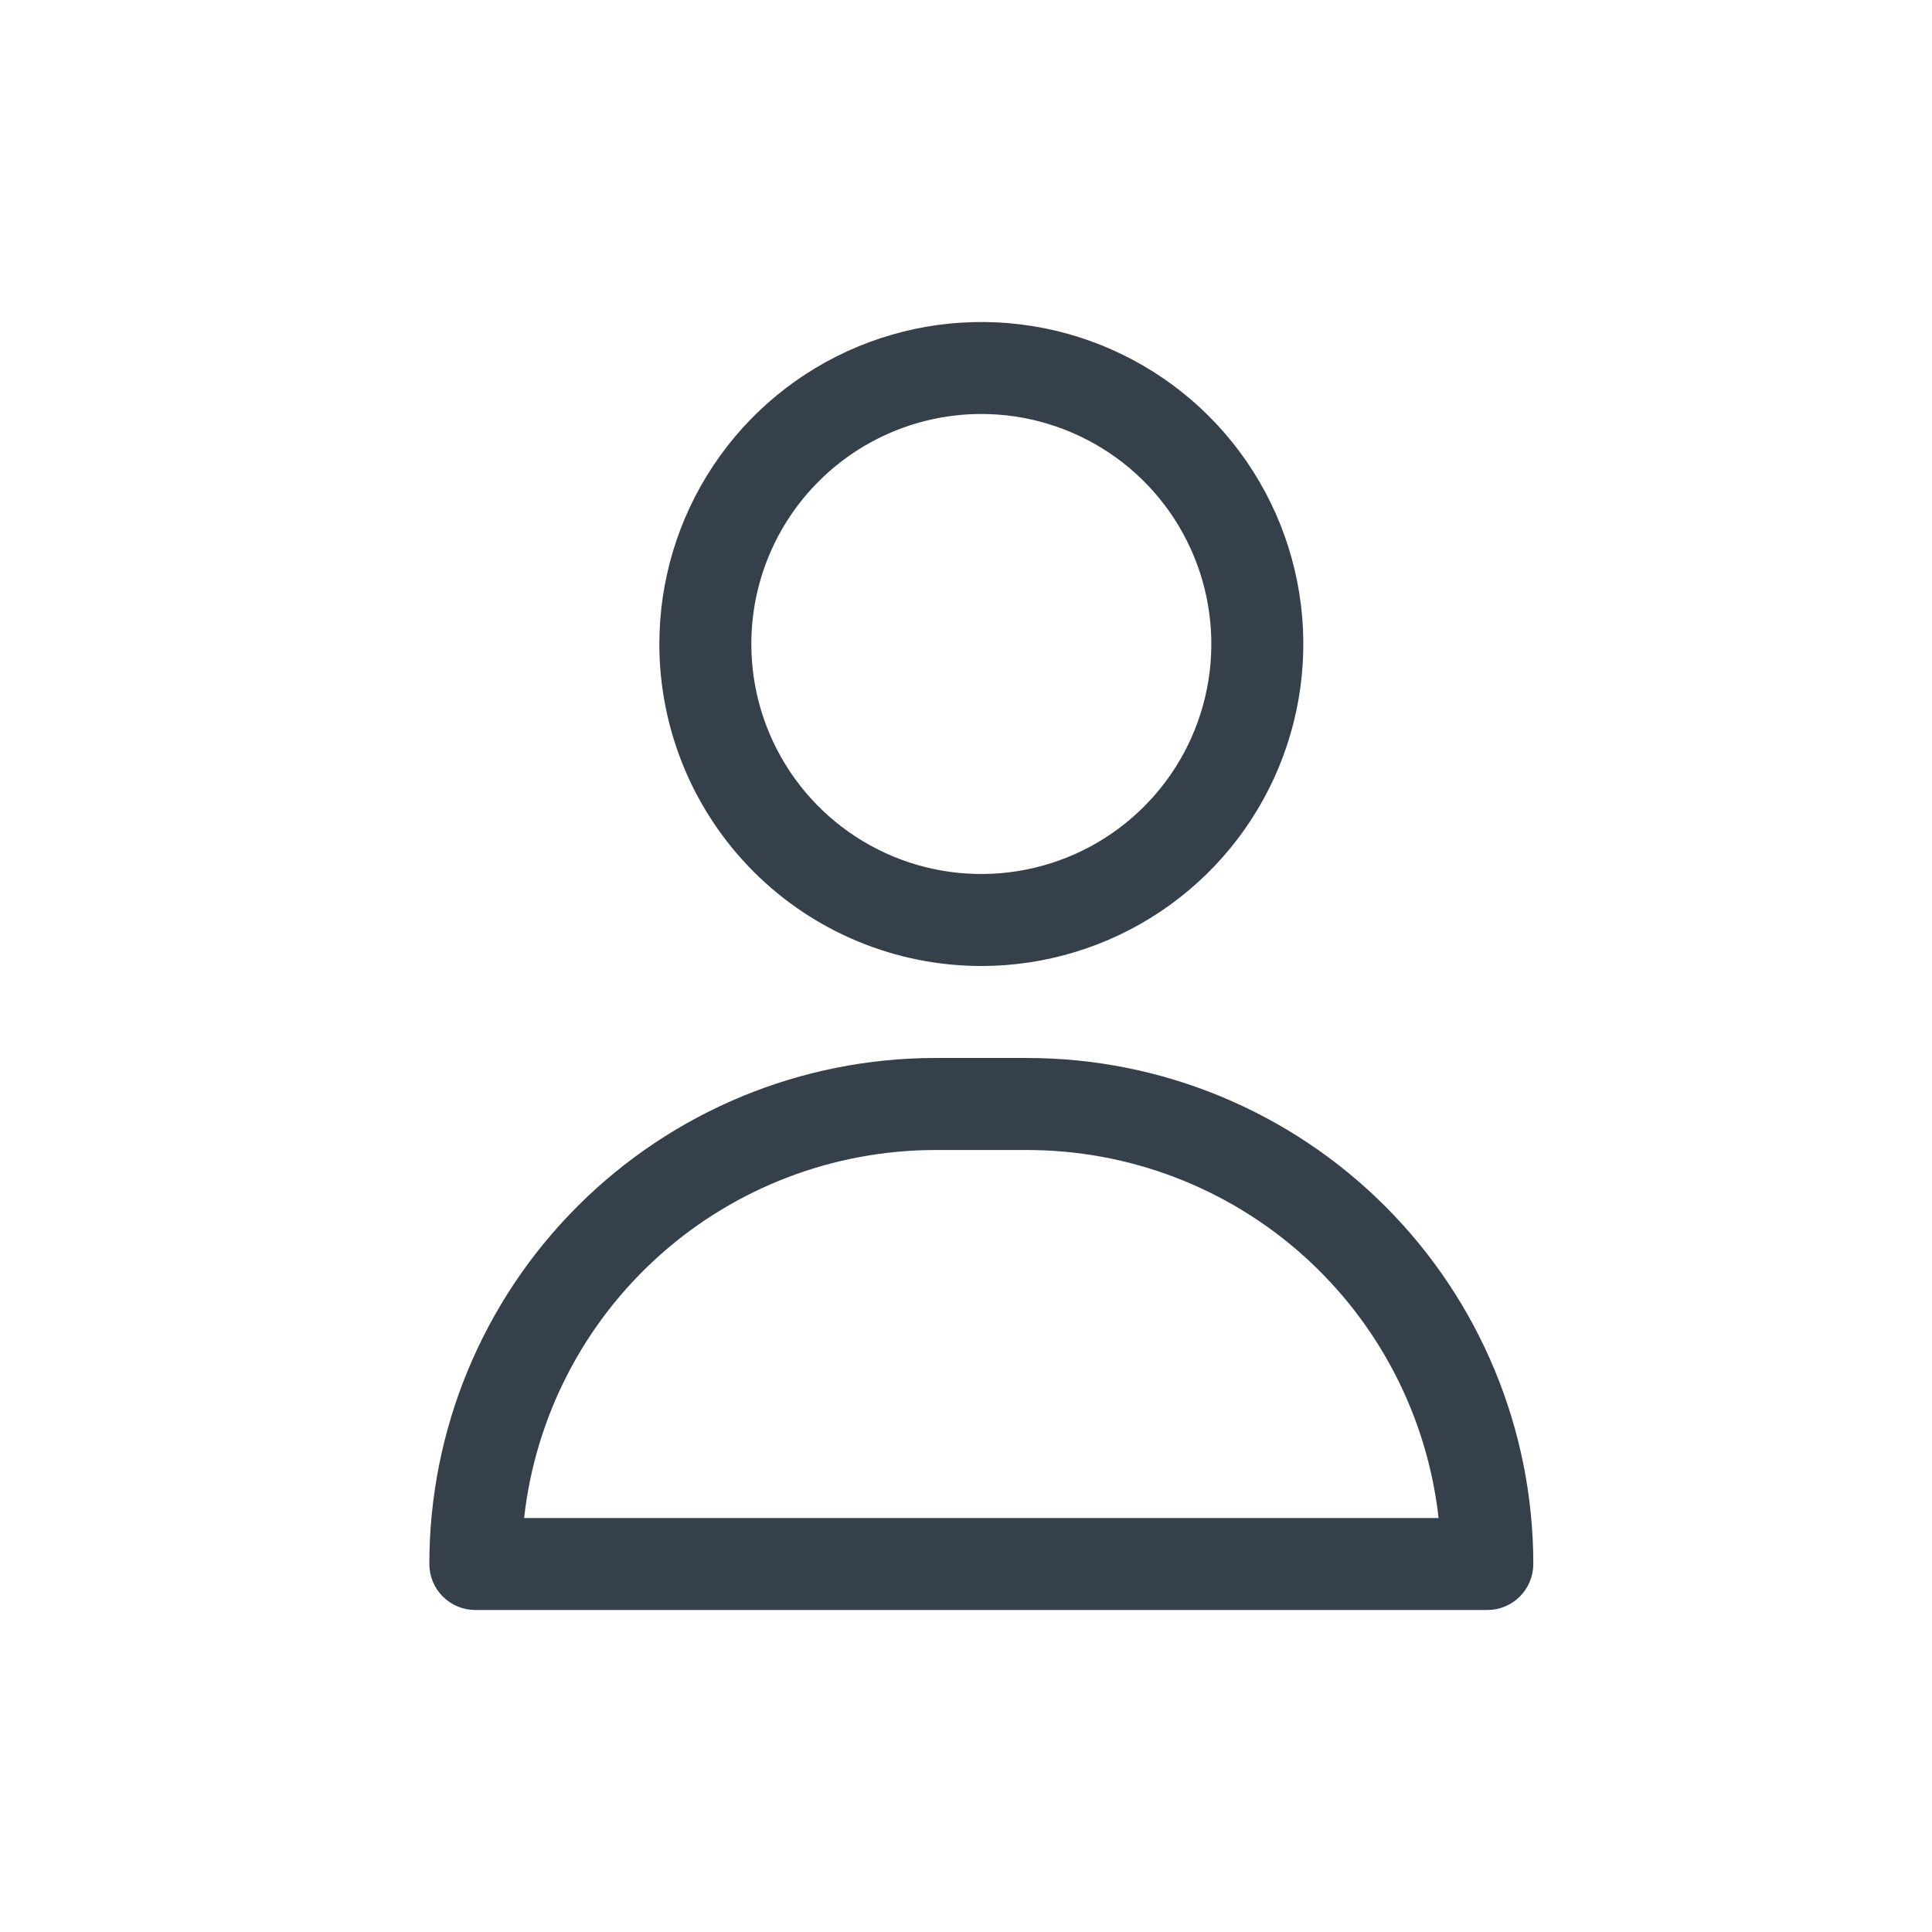 <svg width="36" height="36" viewBox="0 0 36 36" fill="none" xmlns="http://www.w3.org/2000/svg">
<path d="M18.286 18C19.472 18 20.632 17.648 21.619 16.989C22.606 16.329 23.375 15.393 23.829 14.296C24.283 13.2 24.402 11.993 24.17 10.829C23.939 9.666 23.367 8.596 22.528 7.757C21.689 6.918 20.62 6.347 19.456 6.115C18.292 5.884 17.086 6.003 15.99 6.457C14.893 6.911 13.956 7.68 13.297 8.667C12.638 9.653 12.286 10.813 12.286 12C12.286 13.591 12.918 15.117 14.043 16.243C15.168 17.368 16.694 18 18.286 18ZM18.286 7.714C19.133 7.714 19.962 7.966 20.667 8.437C21.372 8.907 21.921 9.577 22.245 10.36C22.57 11.143 22.654 12.005 22.489 12.836C22.324 13.667 21.916 14.431 21.316 15.03C20.717 15.63 19.953 16.038 19.122 16.203C18.291 16.369 17.429 16.284 16.646 15.96C15.863 15.635 15.193 15.086 14.722 14.381C14.251 13.676 14 12.848 14 12C14 10.863 14.451 9.773 15.255 8.97C16.059 8.166 17.149 7.714 18.286 7.714V7.714Z" fill="#35404A"/>
<path d="M19.143 19.714H17.429C14.928 19.714 12.53 20.708 10.762 22.476C8.993 24.244 8 26.642 8 29.143C8 29.37 8.09 29.588 8.251 29.749C8.412 29.91 8.63 30 8.857 30H27.714C27.942 30 28.16 29.91 28.32 29.749C28.481 29.588 28.571 29.37 28.571 29.143C28.571 26.642 27.578 24.244 25.81 22.476C24.042 20.708 21.643 19.714 19.143 19.714ZM9.766 28.286C9.976 26.401 10.874 24.659 12.288 23.394C13.702 22.129 15.532 21.43 17.429 21.429H19.143C21.04 21.43 22.87 22.129 24.283 23.394C25.697 24.659 26.595 26.401 26.806 28.286H9.766Z" fill="#35404A"/>
</svg>
